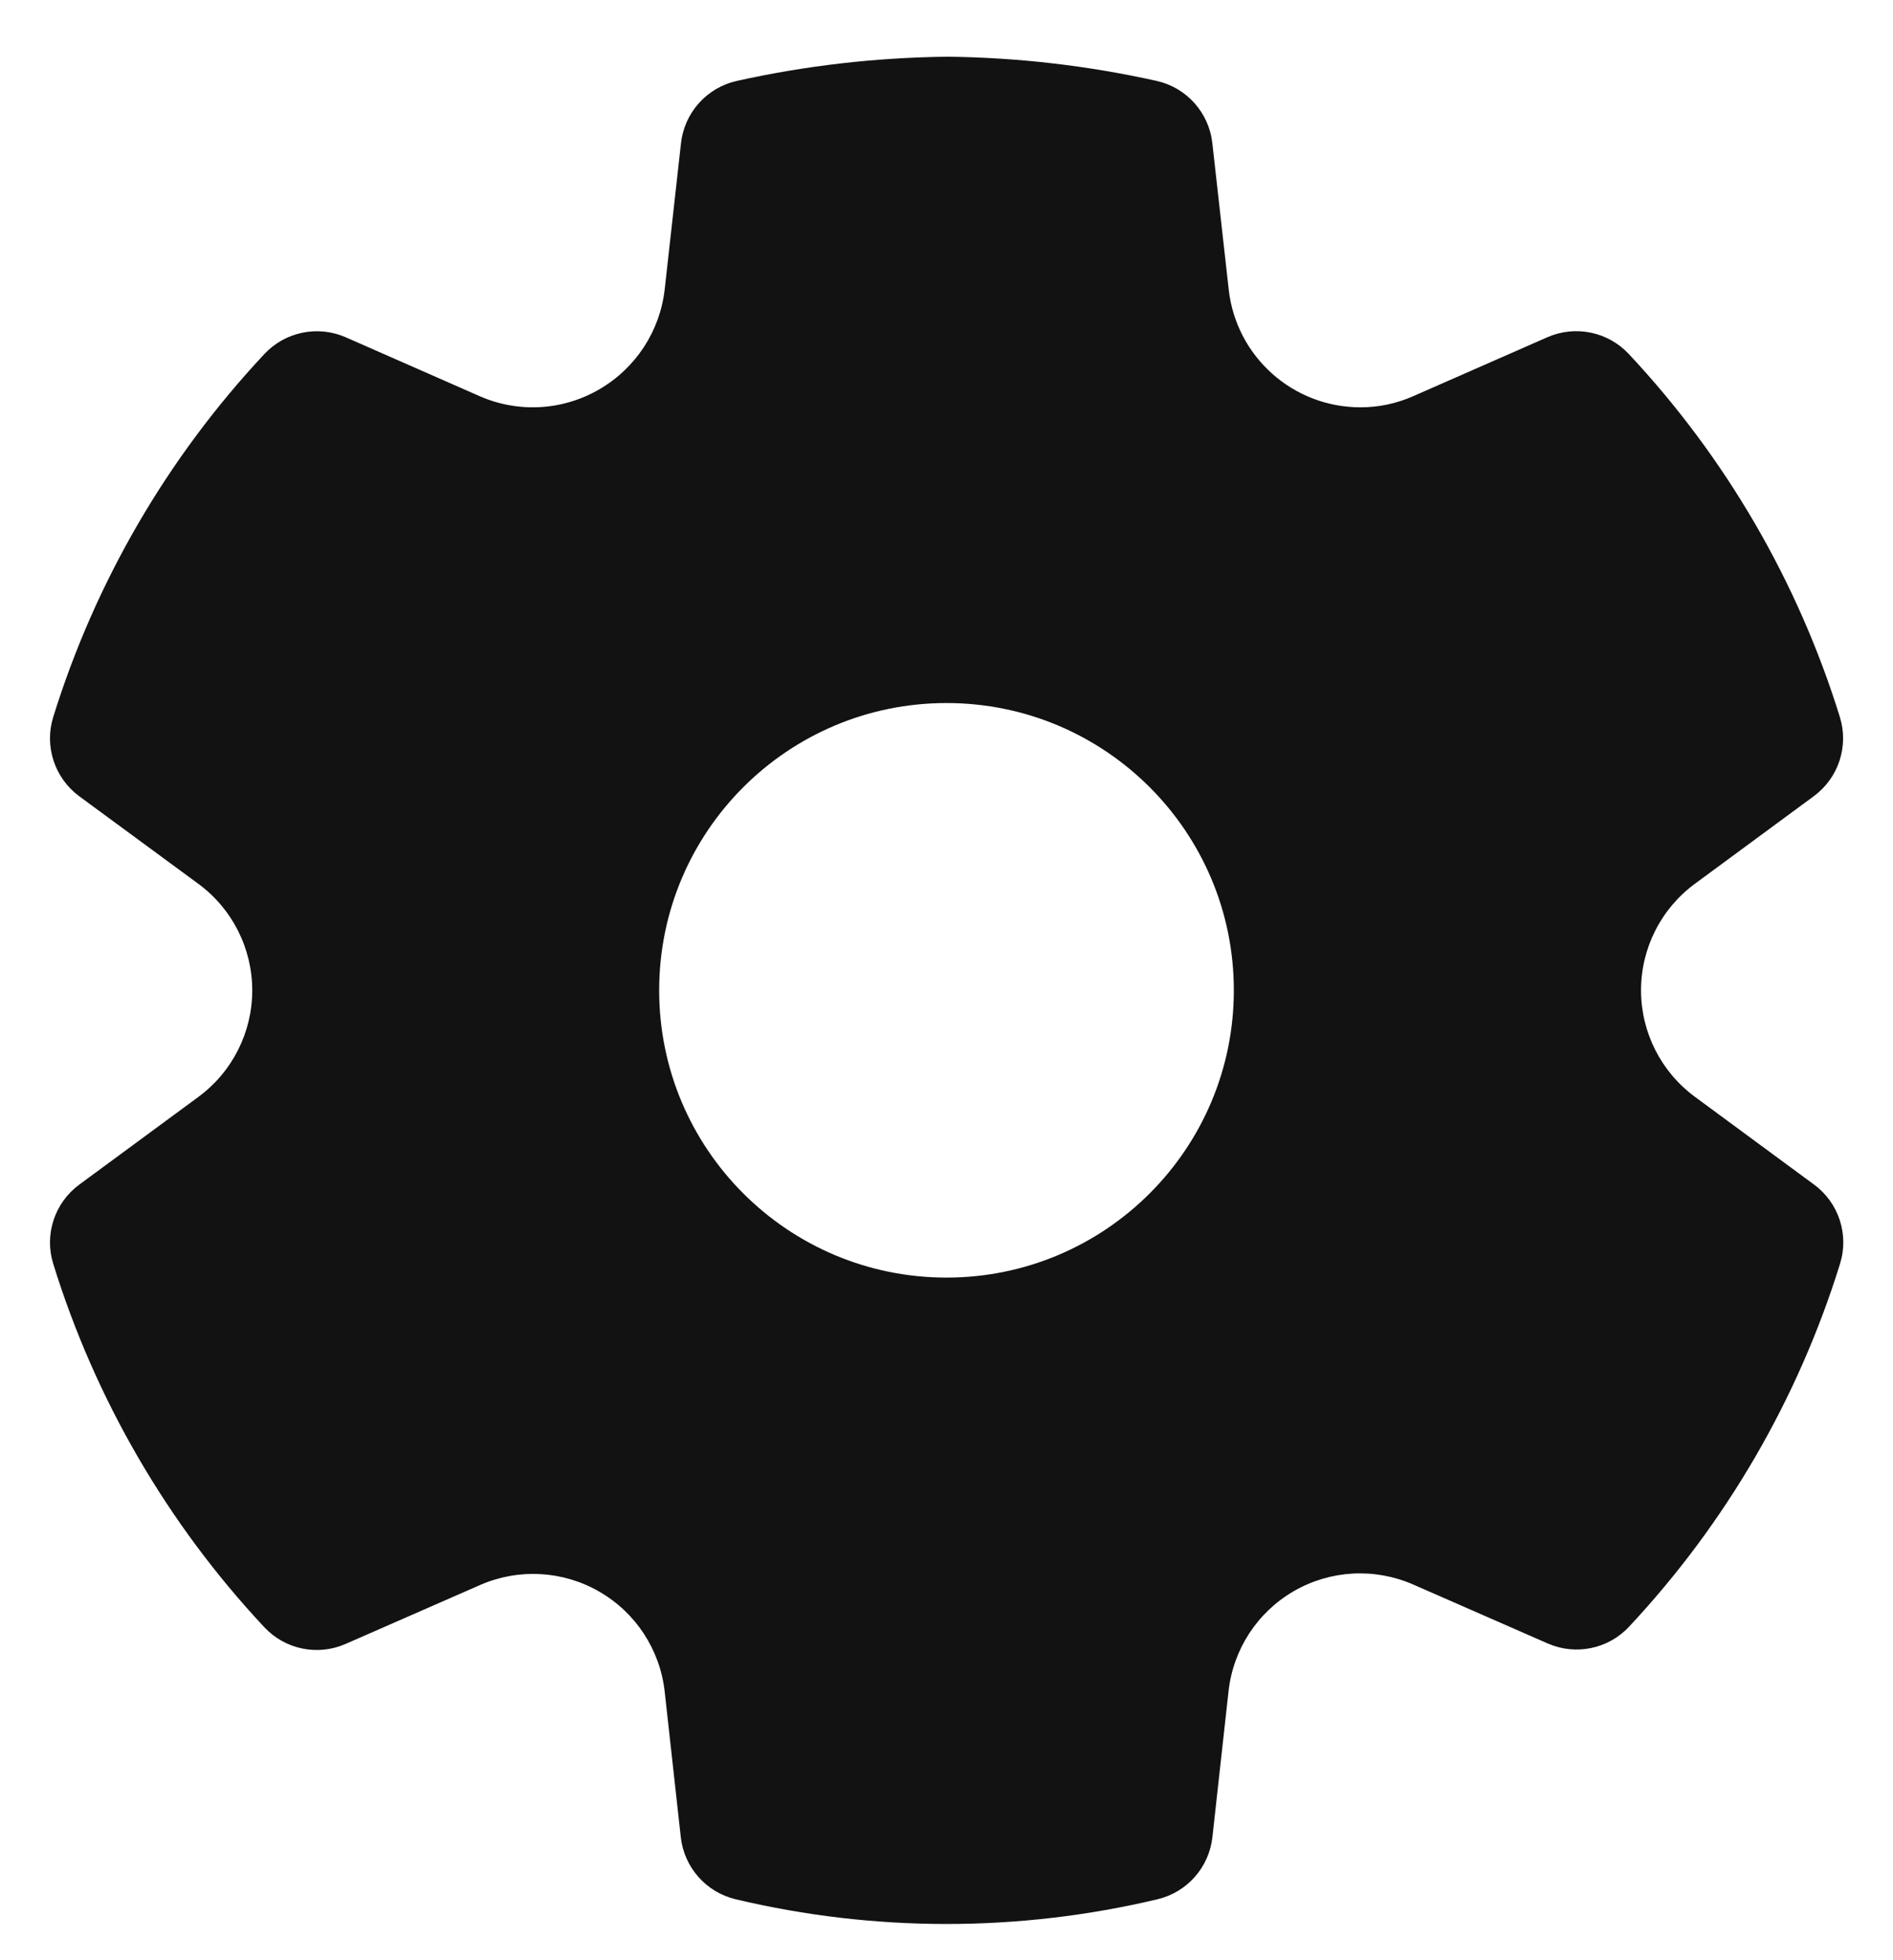 <svg xmlns="http://www.w3.org/2000/svg" width="28" height="29" viewBox="0 0 28 29" fill="none">
  <path d="M14.017 0.839C15.057 0.851 16.093 0.971 17.108 1.197C17.551 1.296 17.882 1.666 17.932 2.117L18.174 4.28C18.283 5.273 19.121 6.025 20.121 6.026C20.39 6.027 20.655 5.971 20.904 5.861L22.888 4.989C23.301 4.808 23.783 4.907 24.091 5.236C25.525 6.767 26.593 8.604 27.214 10.608C27.348 11.04 27.194 11.509 26.83 11.778L25.071 13.074C24.569 13.443 24.273 14.028 24.273 14.651C24.273 15.273 24.569 15.858 25.072 16.228L26.832 17.525C27.197 17.793 27.351 18.263 27.217 18.695C26.596 20.698 25.528 22.535 24.095 24.067C23.788 24.396 23.306 24.495 22.893 24.314L20.901 23.441C20.331 23.192 19.676 23.228 19.137 23.54C18.599 23.851 18.241 24.4 18.172 25.018L17.933 27.181C17.883 27.627 17.559 27.994 17.122 28.098C15.07 28.586 12.932 28.586 10.88 28.098C10.444 27.994 10.12 27.627 10.07 27.181L9.831 25.021C9.761 24.404 9.402 23.857 8.864 23.547C8.326 23.236 7.672 23.2 7.104 23.448L5.111 24.321C4.698 24.502 4.217 24.403 3.909 24.073C2.475 22.54 1.408 20.701 0.787 18.696C0.653 18.264 0.808 17.794 1.172 17.526L2.933 16.229C3.435 15.86 3.731 15.275 3.731 14.652C3.731 14.03 3.435 13.444 2.933 13.075L1.172 11.78C0.808 11.511 0.653 11.041 0.787 10.609C1.409 8.605 2.477 6.769 3.911 5.237C4.219 4.908 4.701 4.809 5.114 4.99L7.097 5.862C7.668 6.112 8.325 6.075 8.866 5.759C9.404 5.446 9.763 4.897 9.832 4.278L10.073 2.117C10.124 1.665 10.455 1.296 10.899 1.197C11.915 0.971 12.952 0.851 14.017 0.839ZM14 10.401C11.652 10.401 9.75 12.304 9.75 14.651C9.75 16.998 11.652 18.901 14 18.901C16.347 18.901 18.25 16.998 18.25 14.651C18.25 12.304 16.347 10.401 14 10.401Z" fill="#121212"/>
</svg>